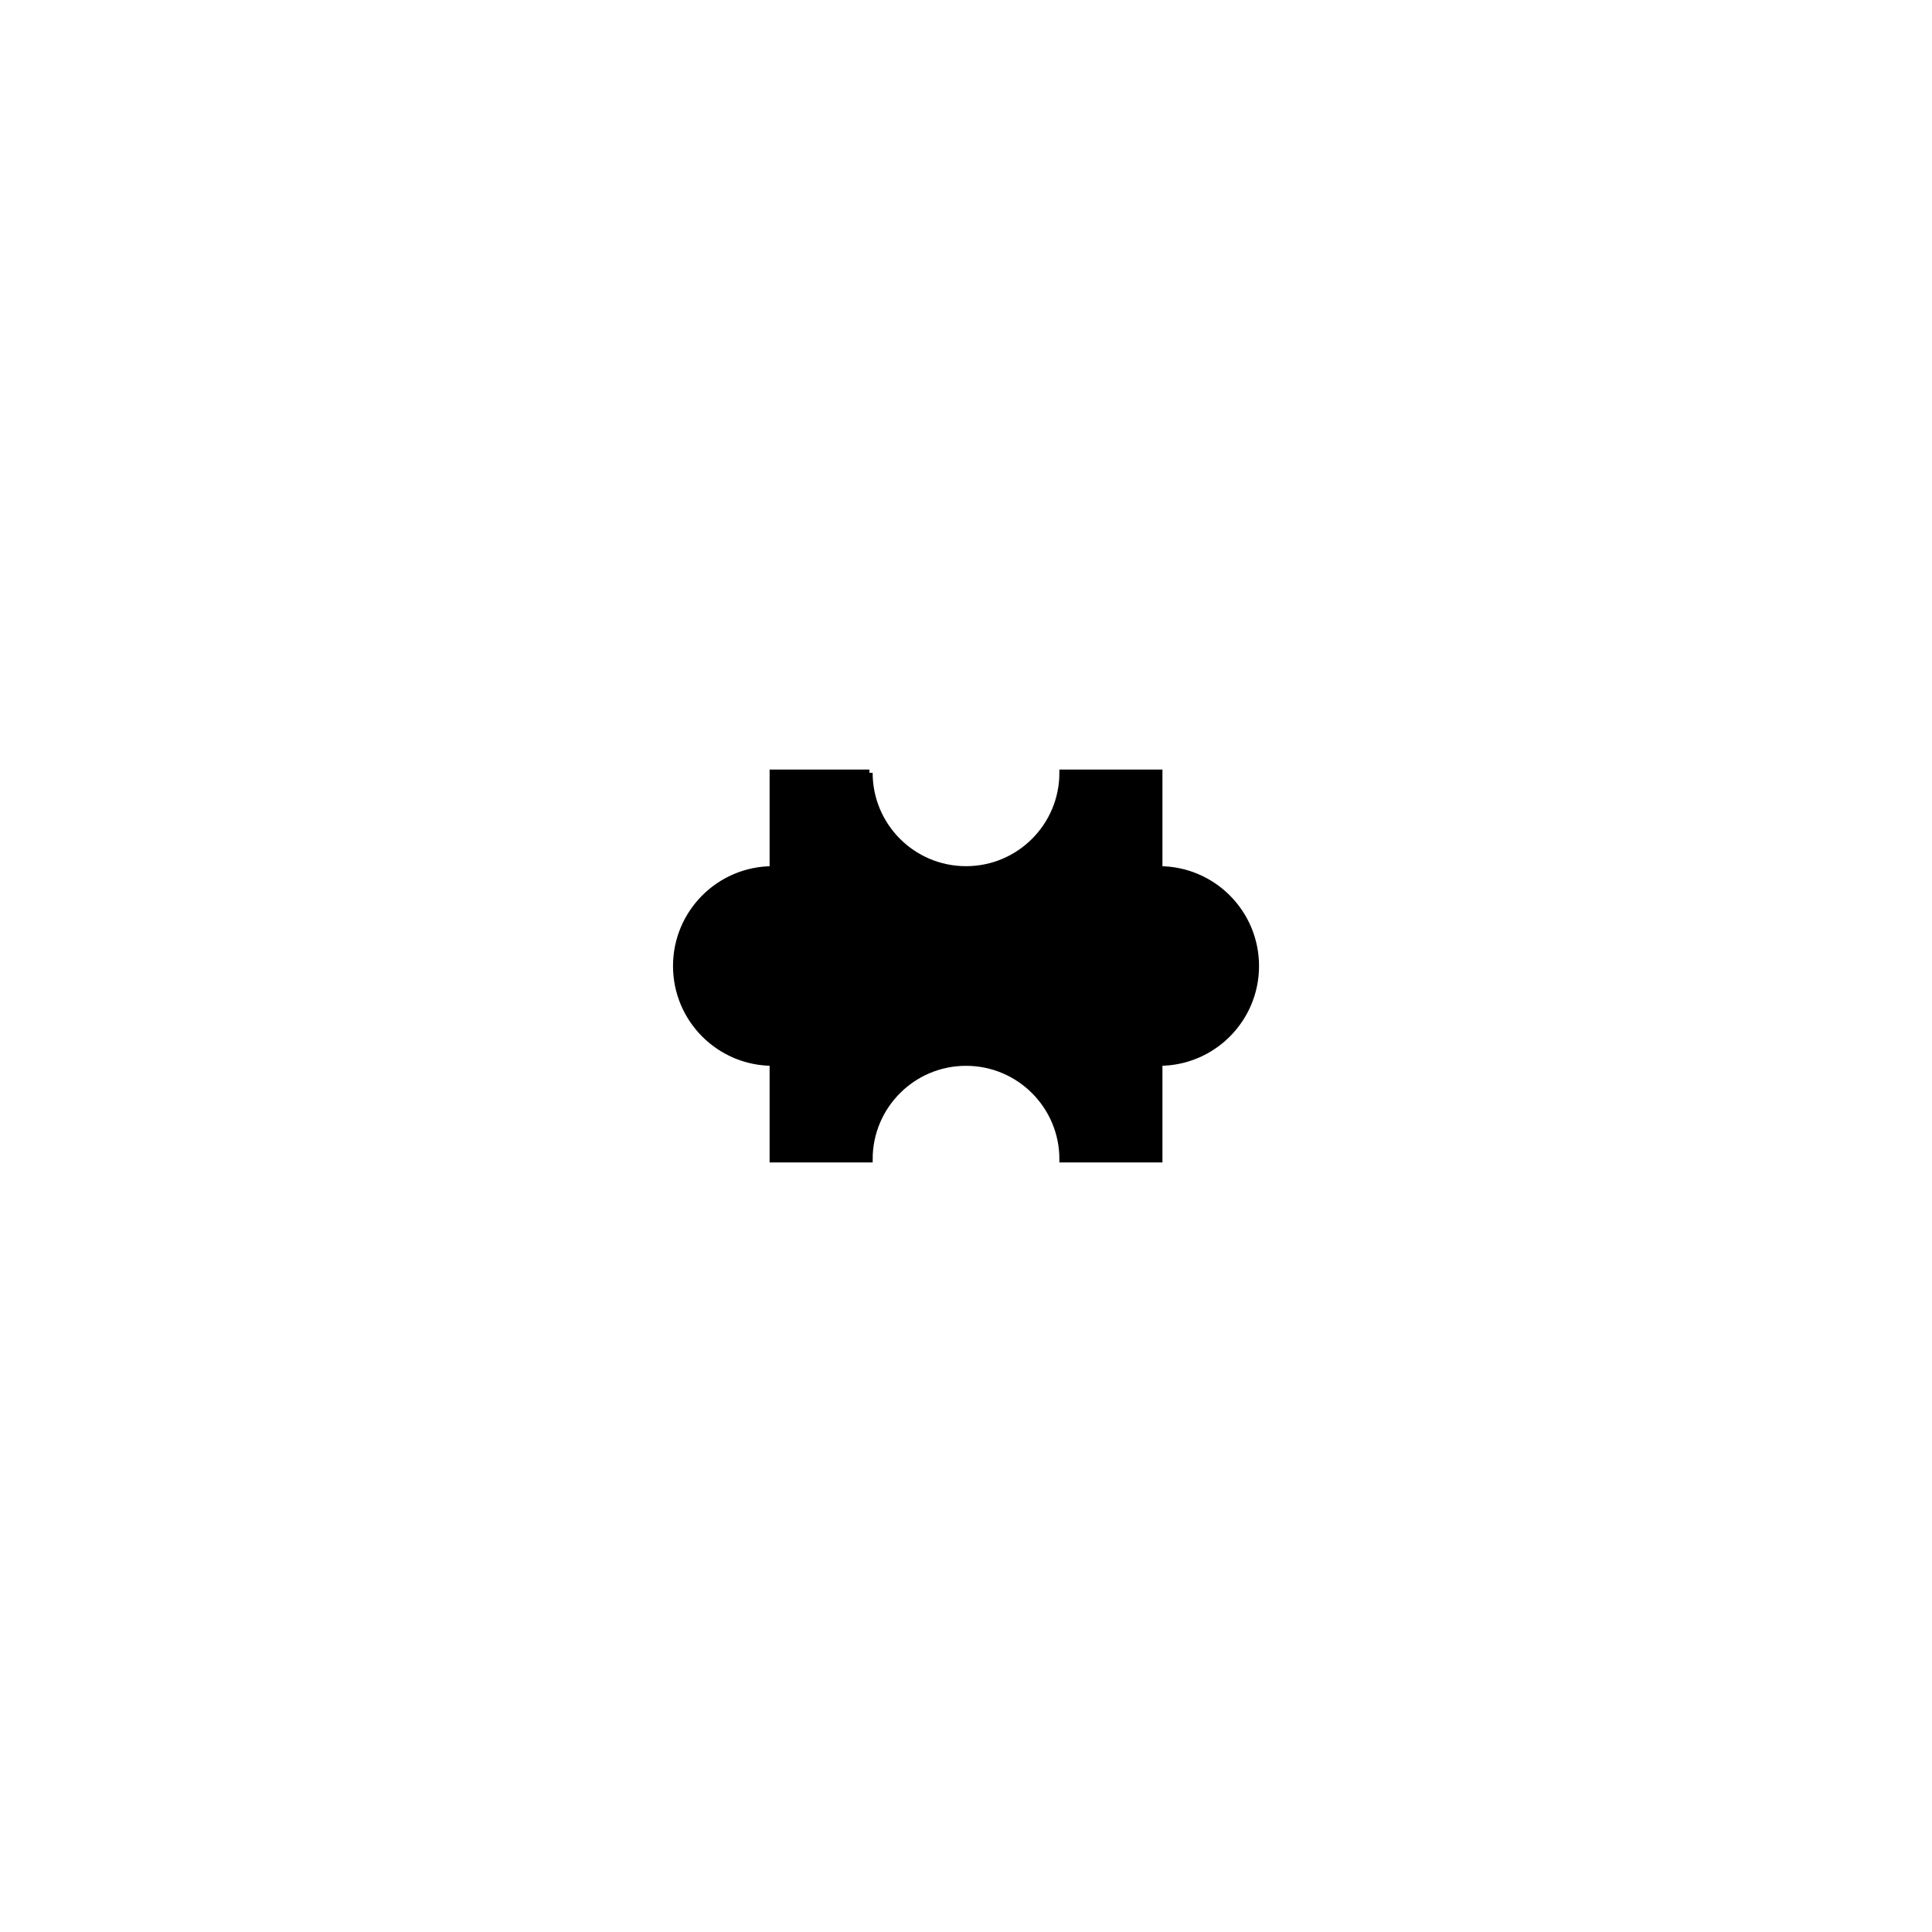 <?xml version="1.0" encoding="utf-8"?>
<!-- Generator: Adobe Illustrator 16.0.0, SVG Export Plug-In . SVG Version: 6.00 Build 0)  -->
<!DOCTYPE svg PUBLIC "-//W3C//DTD SVG 1.1//EN" "http://www.w3.org/Graphics/SVG/1.1/DTD/svg11.dtd">
<svg version="1.1" xmlns="http://www.w3.org/2000/svg" xmlns:xlink="http://www.w3.org/1999/xlink" x="0px" y="0px" width="600px"
	 height="600px" viewBox="0 0 600 600" enable-background="new 0 0 600 600" xml:space="preserve">
<g id="artboard">
</g>
<g id="gb">
</g>
<g id="_x31_-1">
</g>
<g id="_x31_-2">
</g>
<g id="_x31_-3">
</g>
<g id="_x32_-1">
</g>
<g id="_x32_-2">
</g>
<g id="_x32_-3">
</g>
<g id="_x33_-1">
</g>
<g id="_x33_-2">
</g>
<g id="_x33_-3">
</g>
<g id="opis">
</g>
<g id="polje">
	<path stroke="#000000" stroke-width="2" stroke-miterlimit="10" d="M360.01,270c0,0-0.002,0-0.004,0v-30h-30.002V240
		c0,16.567-13.43,29.999-29.994,29.999c-16.57,0-30-13.432-30-29.999V240h-30.004v30c-16.57,0.003-29.996,13.434-29.996,30.001
		c0,16.566,13.426,29.997,29.996,29.999v30h30.004c0-16.569,13.43-30,30-30c16.563,0,29.992,13.431,29.994,30h30.002v-30
		c0.002,0,0.004,0,0.004,0c16.564,0,29.994-13.432,29.994-29.999C390.004,283.432,376.574,270,360.01,270z"/>
</g>
</svg>
